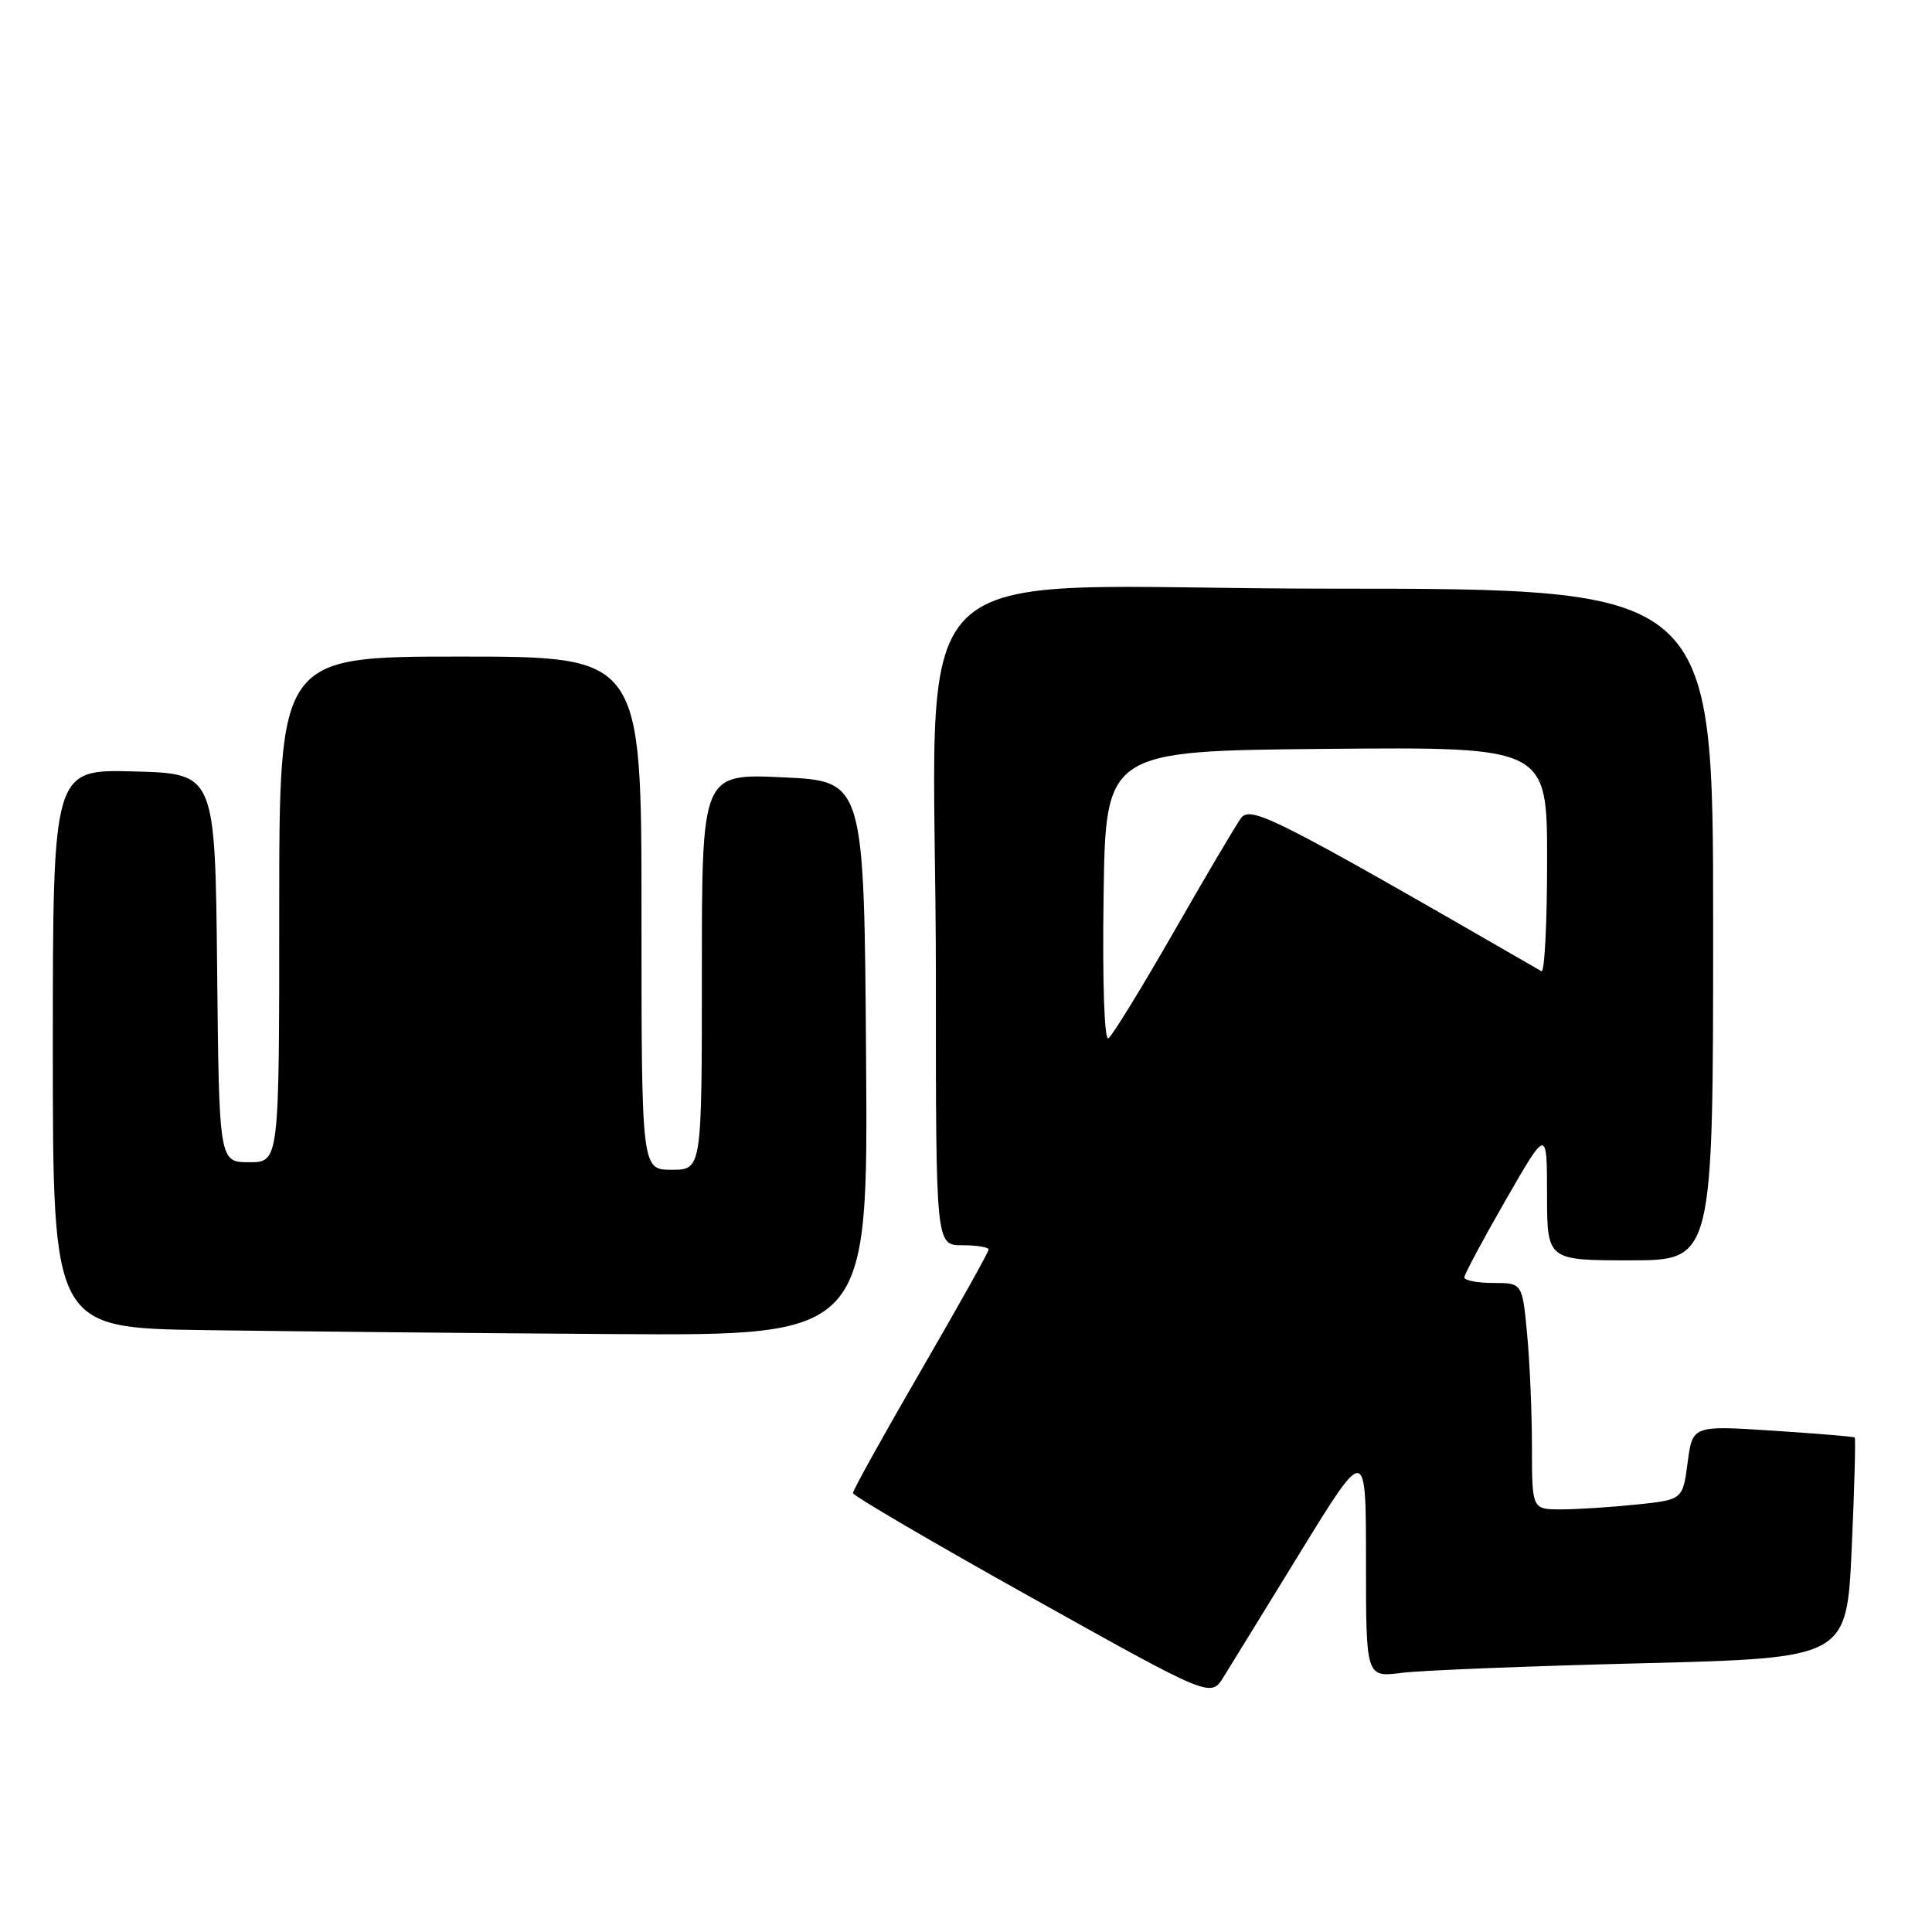 <?xml version="1.0" encoding="UTF-8" standalone="no"?>
<!DOCTYPE svg PUBLIC "-//W3C//DTD SVG 1.1//EN" "http://www.w3.org/Graphics/SVG/1.1/DTD/svg11.dtd" >
<svg xmlns="http://www.w3.org/2000/svg" xmlns:xlink="http://www.w3.org/1999/xlink" version="1.1" viewBox="0 0 256 256">
 <g >
 <path fill="currentColor"
d=" M 172.40 205.51 C 181.00 191.53 181.00 191.53 181.00 206.89 C 181.00 222.26 181.00 222.26 185.75 221.66 C 188.36 221.33 202.70 220.76 217.60 220.39 C 244.70 219.70 244.70 219.70 245.36 205.20 C 245.72 197.22 245.90 190.59 245.76 190.47 C 245.62 190.36 240.72 189.95 234.89 189.57 C 224.27 188.88 224.27 188.88 223.62 193.80 C 222.97 198.72 222.97 198.72 216.84 199.36 C 213.47 199.71 208.97 200.00 206.85 200.00 C 203.00 200.00 203.00 200.00 202.99 191.75 C 202.99 187.21 202.70 180.46 202.35 176.75 C 201.71 170.00 201.71 170.00 197.86 170.00 C 195.73 170.00 194.01 169.66 194.03 169.25 C 194.05 168.84 196.52 164.22 199.52 159.00 C 204.98 149.50 204.98 149.50 204.99 158.25 C 205.00 167.00 205.00 167.00 216.00 167.00 C 227.00 167.00 227.00 167.00 227.00 122.50 C 227.00 78.00 227.00 78.00 176.15 78.00 C 117.23 78.00 124.02 71.27 124.01 129.75 C 124.00 165.00 124.00 165.00 127.50 165.00 C 129.43 165.00 131.00 165.26 131.00 165.57 C 131.00 165.89 126.95 173.13 122.00 181.66 C 117.05 190.20 113.01 197.48 113.02 197.84 C 113.04 198.20 123.71 204.45 136.74 211.72 C 160.43 224.95 160.43 224.95 162.12 222.22 C 163.05 220.73 167.67 213.21 172.40 205.51 Z  M 114.76 140.25 C 114.50 103.50 114.50 103.50 103.75 103.00 C 93.00 102.50 93.00 102.50 93.00 128.75 C 93.00 155.00 93.00 155.00 89.00 155.00 C 85.00 155.00 85.00 155.00 85.00 121.00 C 85.00 87.00 85.00 87.00 61.00 87.00 C 37.00 87.00 37.00 87.00 37.00 120.50 C 37.00 154.00 37.00 154.00 33.02 154.00 C 29.03 154.00 29.03 154.00 28.77 128.25 C 28.50 102.50 28.50 102.50 17.75 102.22 C 7.00 101.93 7.00 101.93 7.00 138.95 C 7.00 175.96 7.00 175.96 27.25 176.25 C 38.39 176.41 62.69 176.65 81.26 176.77 C 115.02 177.00 115.02 177.00 114.76 140.25 Z  M 146.23 118.82 C 146.50 99.50 146.50 99.50 175.75 99.23 C 205.00 98.97 205.00 98.97 205.00 114.04 C 205.00 122.33 204.66 128.92 204.25 128.69 C 168.83 108.25 165.72 106.67 164.42 108.43 C 163.72 109.40 159.68 116.23 155.46 123.61 C 151.23 130.98 147.37 137.27 146.87 137.58 C 146.33 137.92 146.07 130.25 146.23 118.82 Z "/>
</g>
</svg>